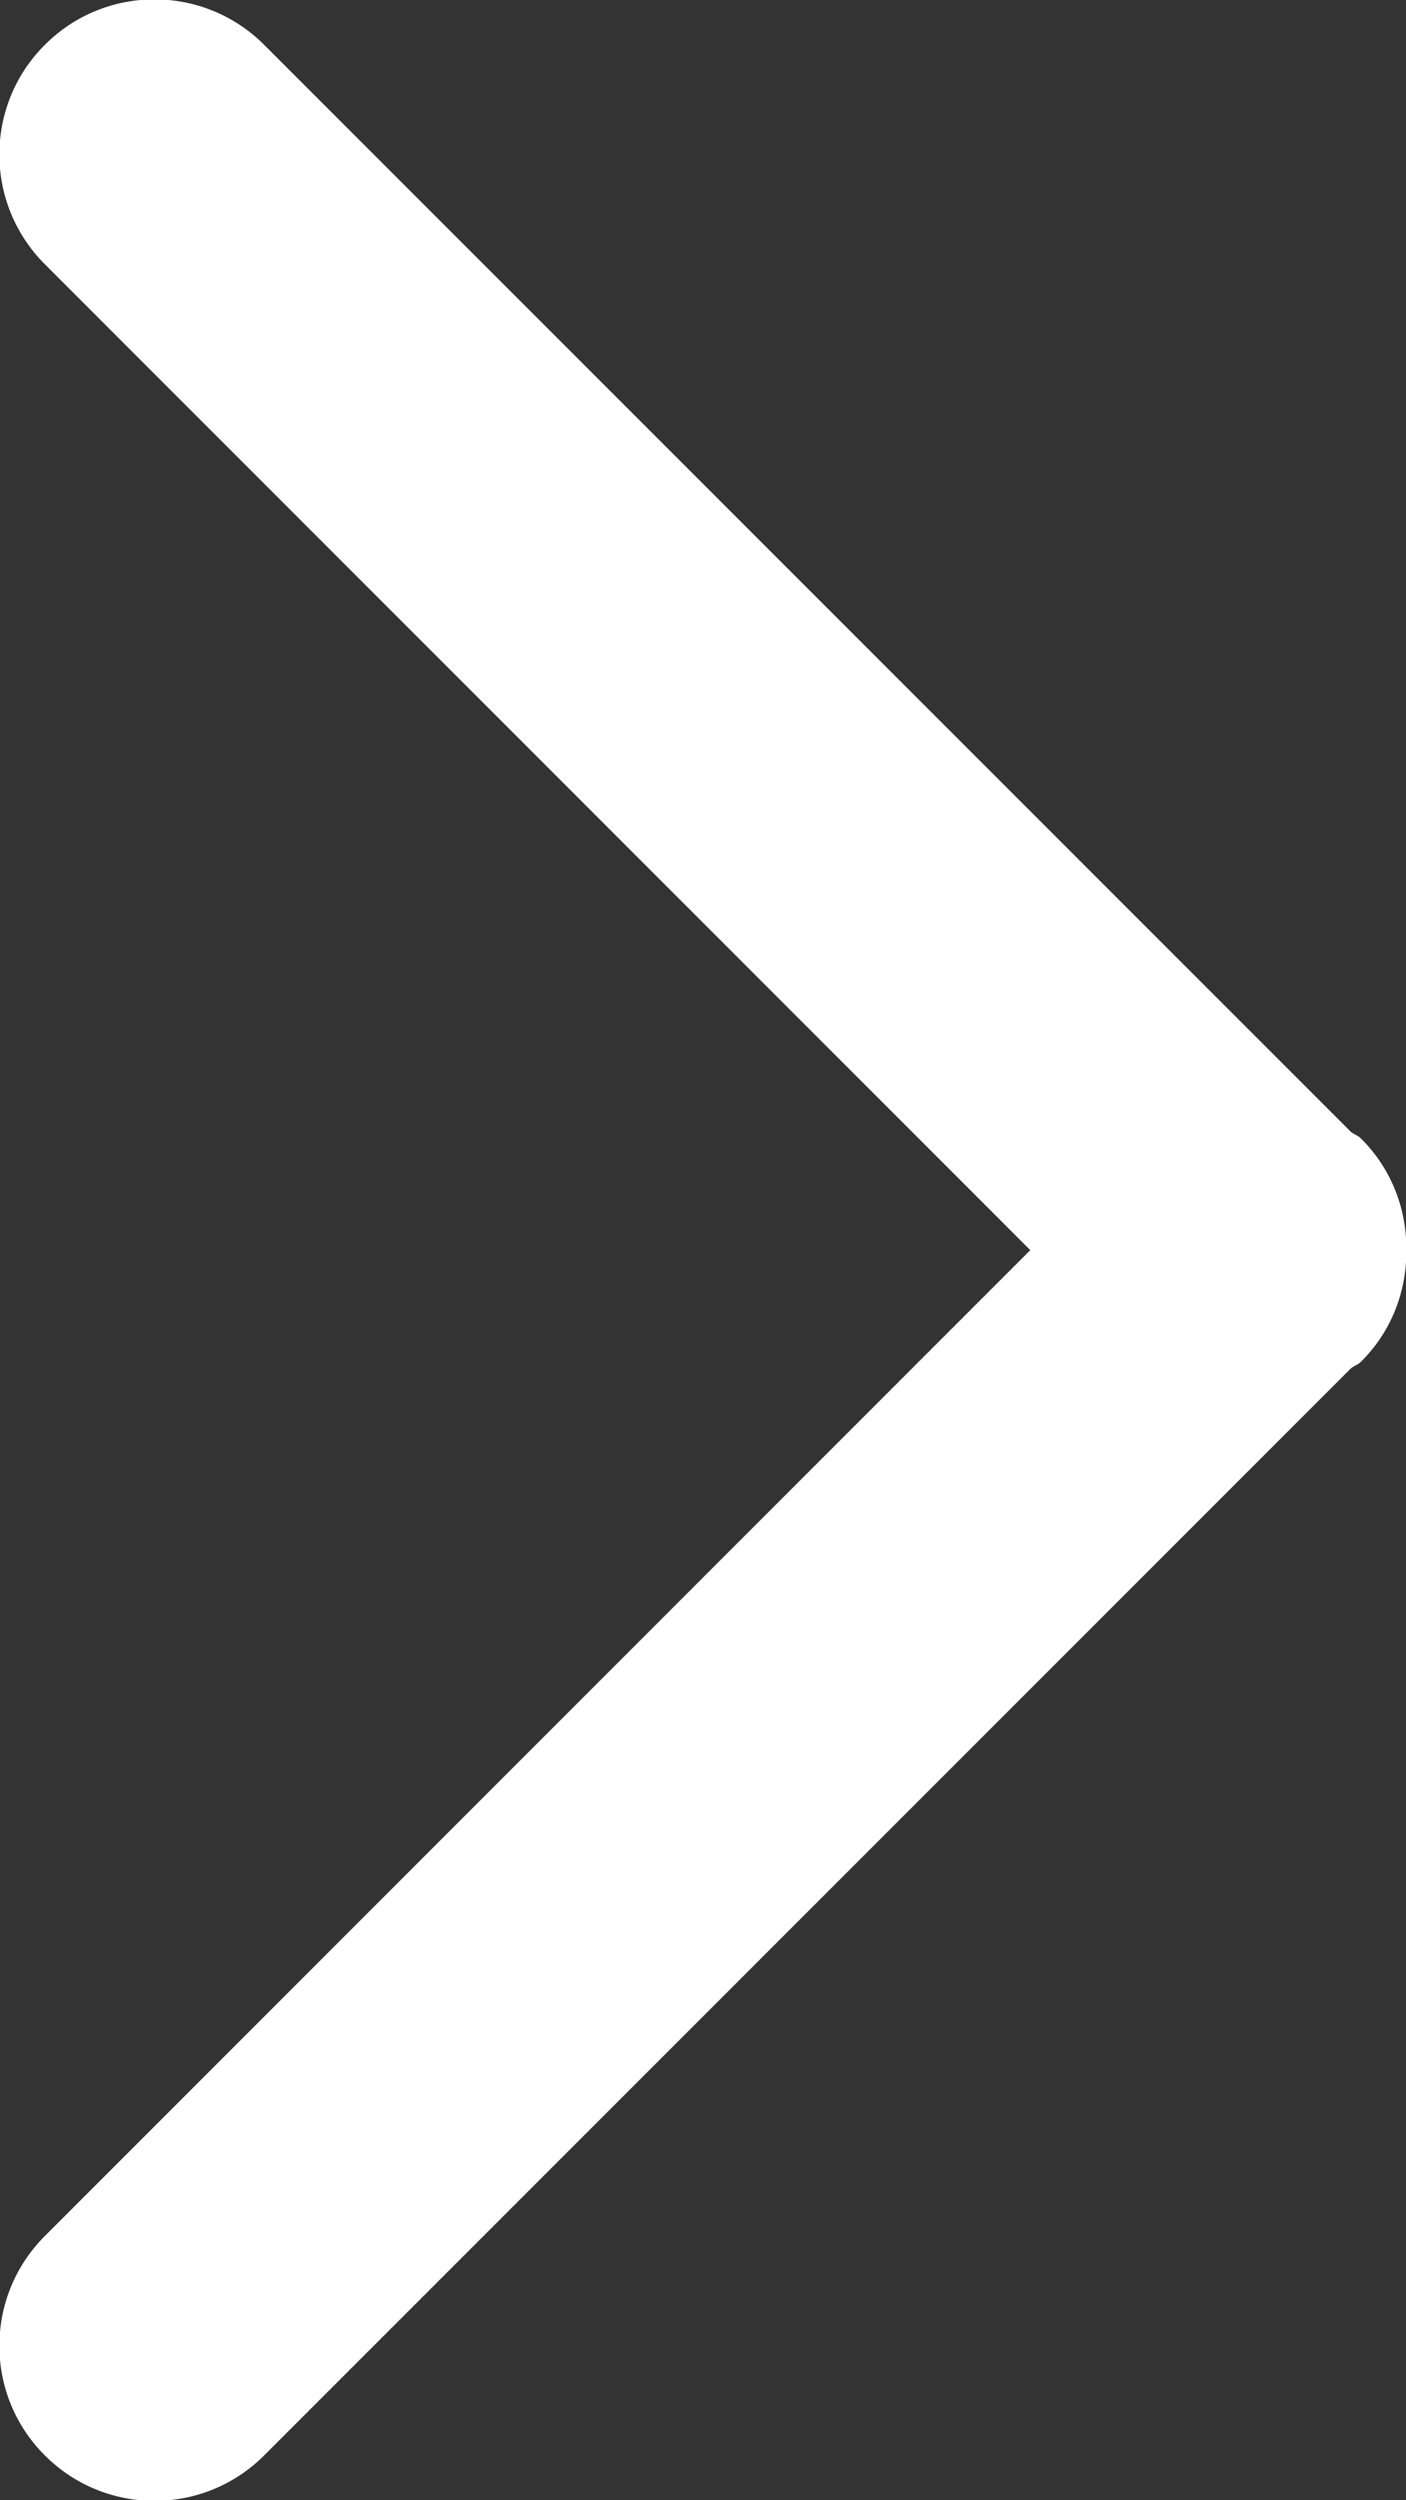 <svg 
 xmlns="http://www.w3.org/2000/svg"
 xmlns:xlink="http://www.w3.org/1999/xlink"
 width="9px" height="16px">
<rect width="100%" height="100%" fill="#333333" stroke="none"/>
<path fill-rule="evenodd"  fill="rgb(255, 255, 255)"
 d="M8.713,8.713 C8.694,8.733 8.667,8.740 8.646,8.758 L1.691,15.713 C1.303,16.101 0.674,16.101 0.287,15.713 C-0.101,15.326 -0.101,14.697 0.287,14.309 L6.595,8.000 L0.287,1.691 C-0.101,1.303 -0.101,0.674 0.287,0.287 C0.674,-0.101 1.303,-0.101 1.691,0.287 L8.647,7.243 C8.668,7.260 8.694,7.267 8.713,7.287 C8.910,7.483 9.005,7.742 9.002,8.000 C9.005,8.258 8.910,8.517 8.713,8.713 Z"/>
</svg>